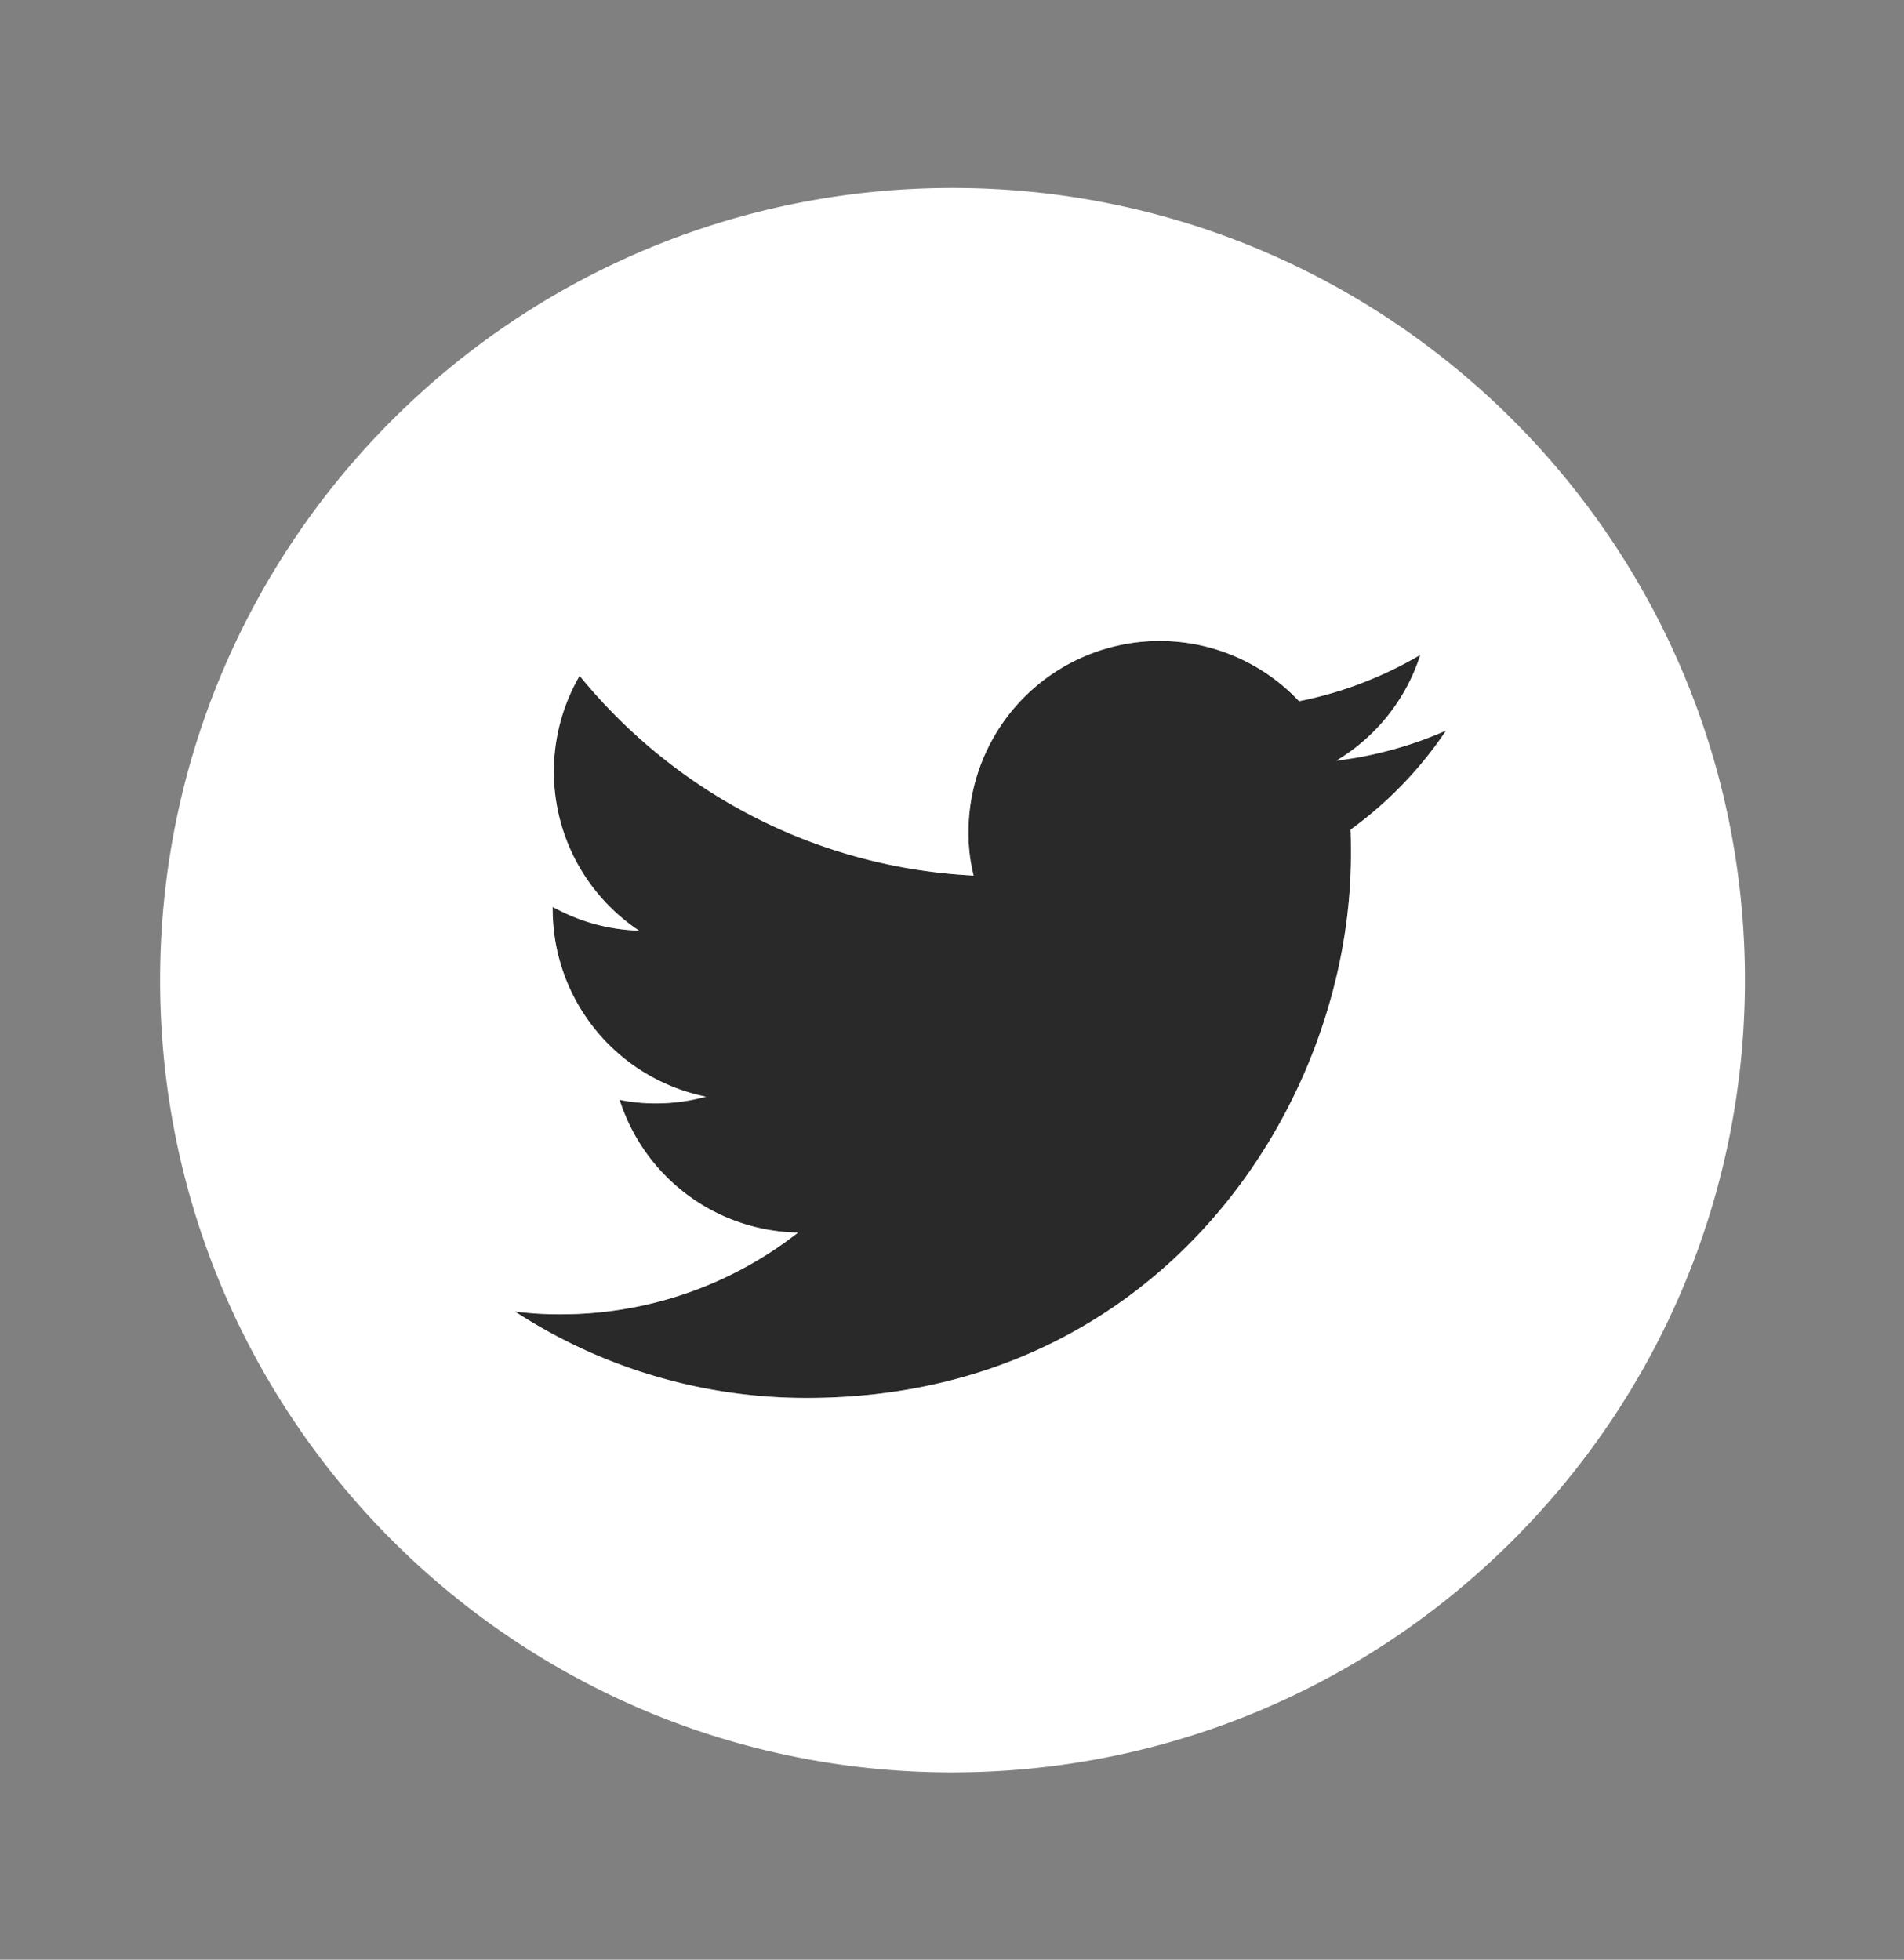 <svg id="Layer_1" data-name="Layer 1" xmlns="http://www.w3.org/2000/svg" viewBox="0 0 1223 1259"><rect x="0" y="0" width="1223" height="1259" fill="#808080" stroke="none"/><defs><style>.cls-1{fill:#292929;}.cls-2{fill:#fff;}</style></defs><path class="cls-1" d="M912.32,420.69a248.64,248.64,0,0,1-77.91,29.78,122.83,122.83,0,0,0-212.33,84,112.1,112.1,0,0,0,3.31,28c-102.1-5.09-192.48-54-253.08-128.32A122.71,122.71,0,0,0,410.5,597.89,120.56,120.56,0,0,1,355,582.61v1.53a122.88,122.88,0,0,0,98.53,120.42,122,122,0,0,1-32.33,4.33A117,117,0,0,1,398,706.6,122.59,122.59,0,0,0,512.6,791.89a246.76,246.76,0,0,1-152.51,52.45,223.83,223.83,0,0,1-29.28-1.78,342.08,342.08,0,0,0,187.64,55.5c225.83,0,349.31-187.13,349.31-349.31,0-5.35,0-10.69-.25-15.79a251.47,251.47,0,0,0,61.36-63.65,248.92,248.92,0,0,1-70.53,19.35A122.69,122.69,0,0,0,912.32,420.69Z"/><path class="cls-2" d="M611.84,120.75c-281.12,0-509,227.89-509,509,0,228.37,150.39,421.61,357.53,486.08a509.26,509.26,0,0,0,151.27,22.83c281.28,0,509.12-227.79,509.2-509.06C1120.76,348.56,892.9,120.75,611.84,120.75ZM867.51,533c.25,5.1.25,10.44.25,15.79,0,162.18-123.48,349.31-349.31,349.31a342.08,342.08,0,0,1-187.64-55.5,223.83,223.83,0,0,0,29.28,1.78A246.76,246.76,0,0,0,512.6,791.89,122.59,122.59,0,0,1,398,706.6a117,117,0,0,0,23.17,2.29,122,122,0,0,0,32.33-4.33A122.88,122.88,0,0,1,355,584.14v-1.53a120.56,120.56,0,0,0,55.5,15.28,122.71,122.71,0,0,1-38.19-163.71c60.6,74.34,151,123.23,253.08,128.32a112.1,112.1,0,0,1-3.31-28,122.83,122.83,0,0,1,212.33-84,248.64,248.64,0,0,0,77.91-29.78,122.69,122.69,0,0,1-54,68,248.92,248.92,0,0,0,70.53-19.35A251.47,251.47,0,0,1,867.51,533Z"/></svg>